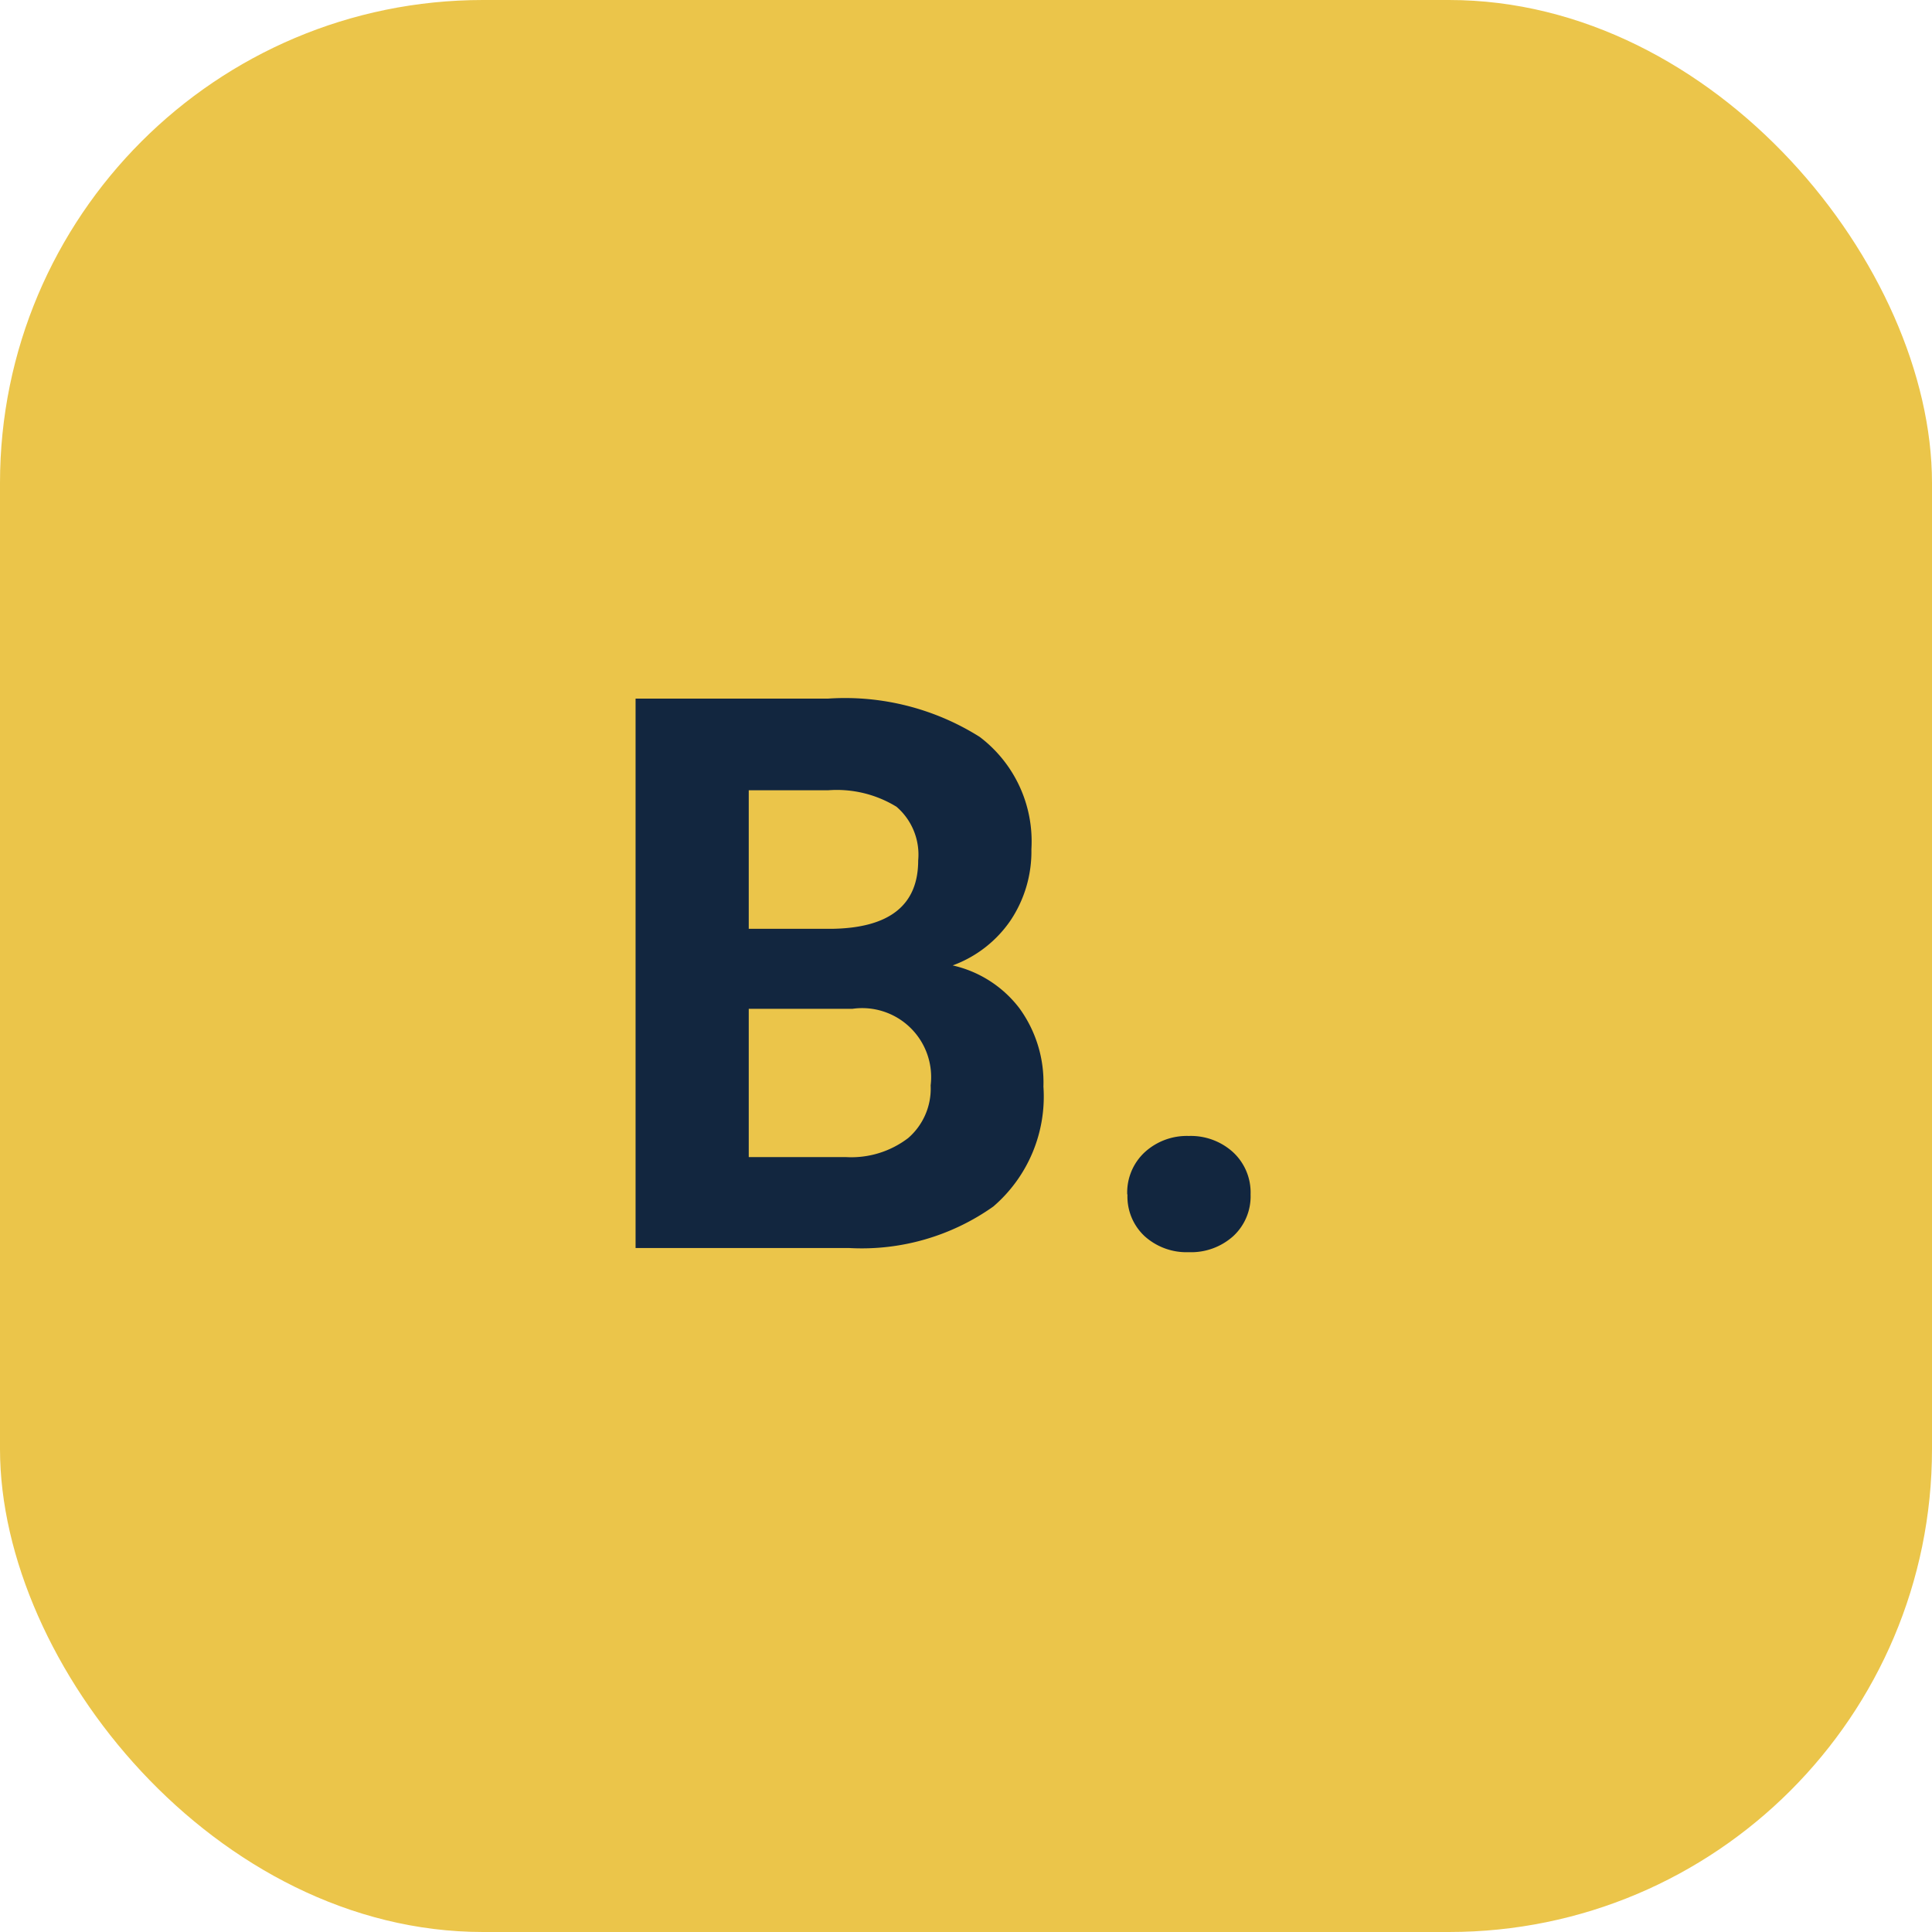 <svg xmlns="http://www.w3.org/2000/svg" width="40" height="40" viewBox="0 0 40 40">
  <g id="Grupo_1102140" data-name="Grupo 1102140" transform="translate(-190.051 -5102)">
    <rect id="Rectángulo_402249" data-name="Rectángulo 402249" width="40" height="40" rx="10" transform="translate(190.051 5102)" fill="#ebc54a"/>
    <path id="Trazado_877884" data-name="Trazado 877884" d="M1.016,0V-11.375H5a5.232,5.232,0,0,1,3.141.793,2.712,2.712,0,0,1,1.07,2.324,2.57,2.57,0,0,1-.43,1.473,2.482,2.482,0,0,1-1.2.934,2.4,2.4,0,0,1,1.379.883,2.61,2.61,0,0,1,.5,1.625A3,3,0,0,1,8.422-.859,4.713,4.713,0,0,1,5.438,0ZM3.359-4.953v3.07H5.367A1.938,1.938,0,0,0,6.66-2.277a1.353,1.353,0,0,0,.465-1.09A1.428,1.428,0,0,0,5.508-4.953Zm0-1.656H5.094q1.773-.031,1.773-1.414a1.307,1.307,0,0,0-.449-1.113A2.363,2.363,0,0,0,5-9.477H3.359Zm7.836,5.5a1.137,1.137,0,0,1,.363-.875,1.289,1.289,0,0,1,.91-.336,1.3,1.3,0,0,1,.918.336,1.137,1.137,0,0,1,.363.875,1.121,1.121,0,0,1-.359.863,1.305,1.305,0,0,1-.922.332,1.294,1.294,0,0,1-.914-.332A1.121,1.121,0,0,1,11.2-1.109Z" transform="translate(202.194 5127.839)" fill="#12263f"/>
  </g>
</svg>
